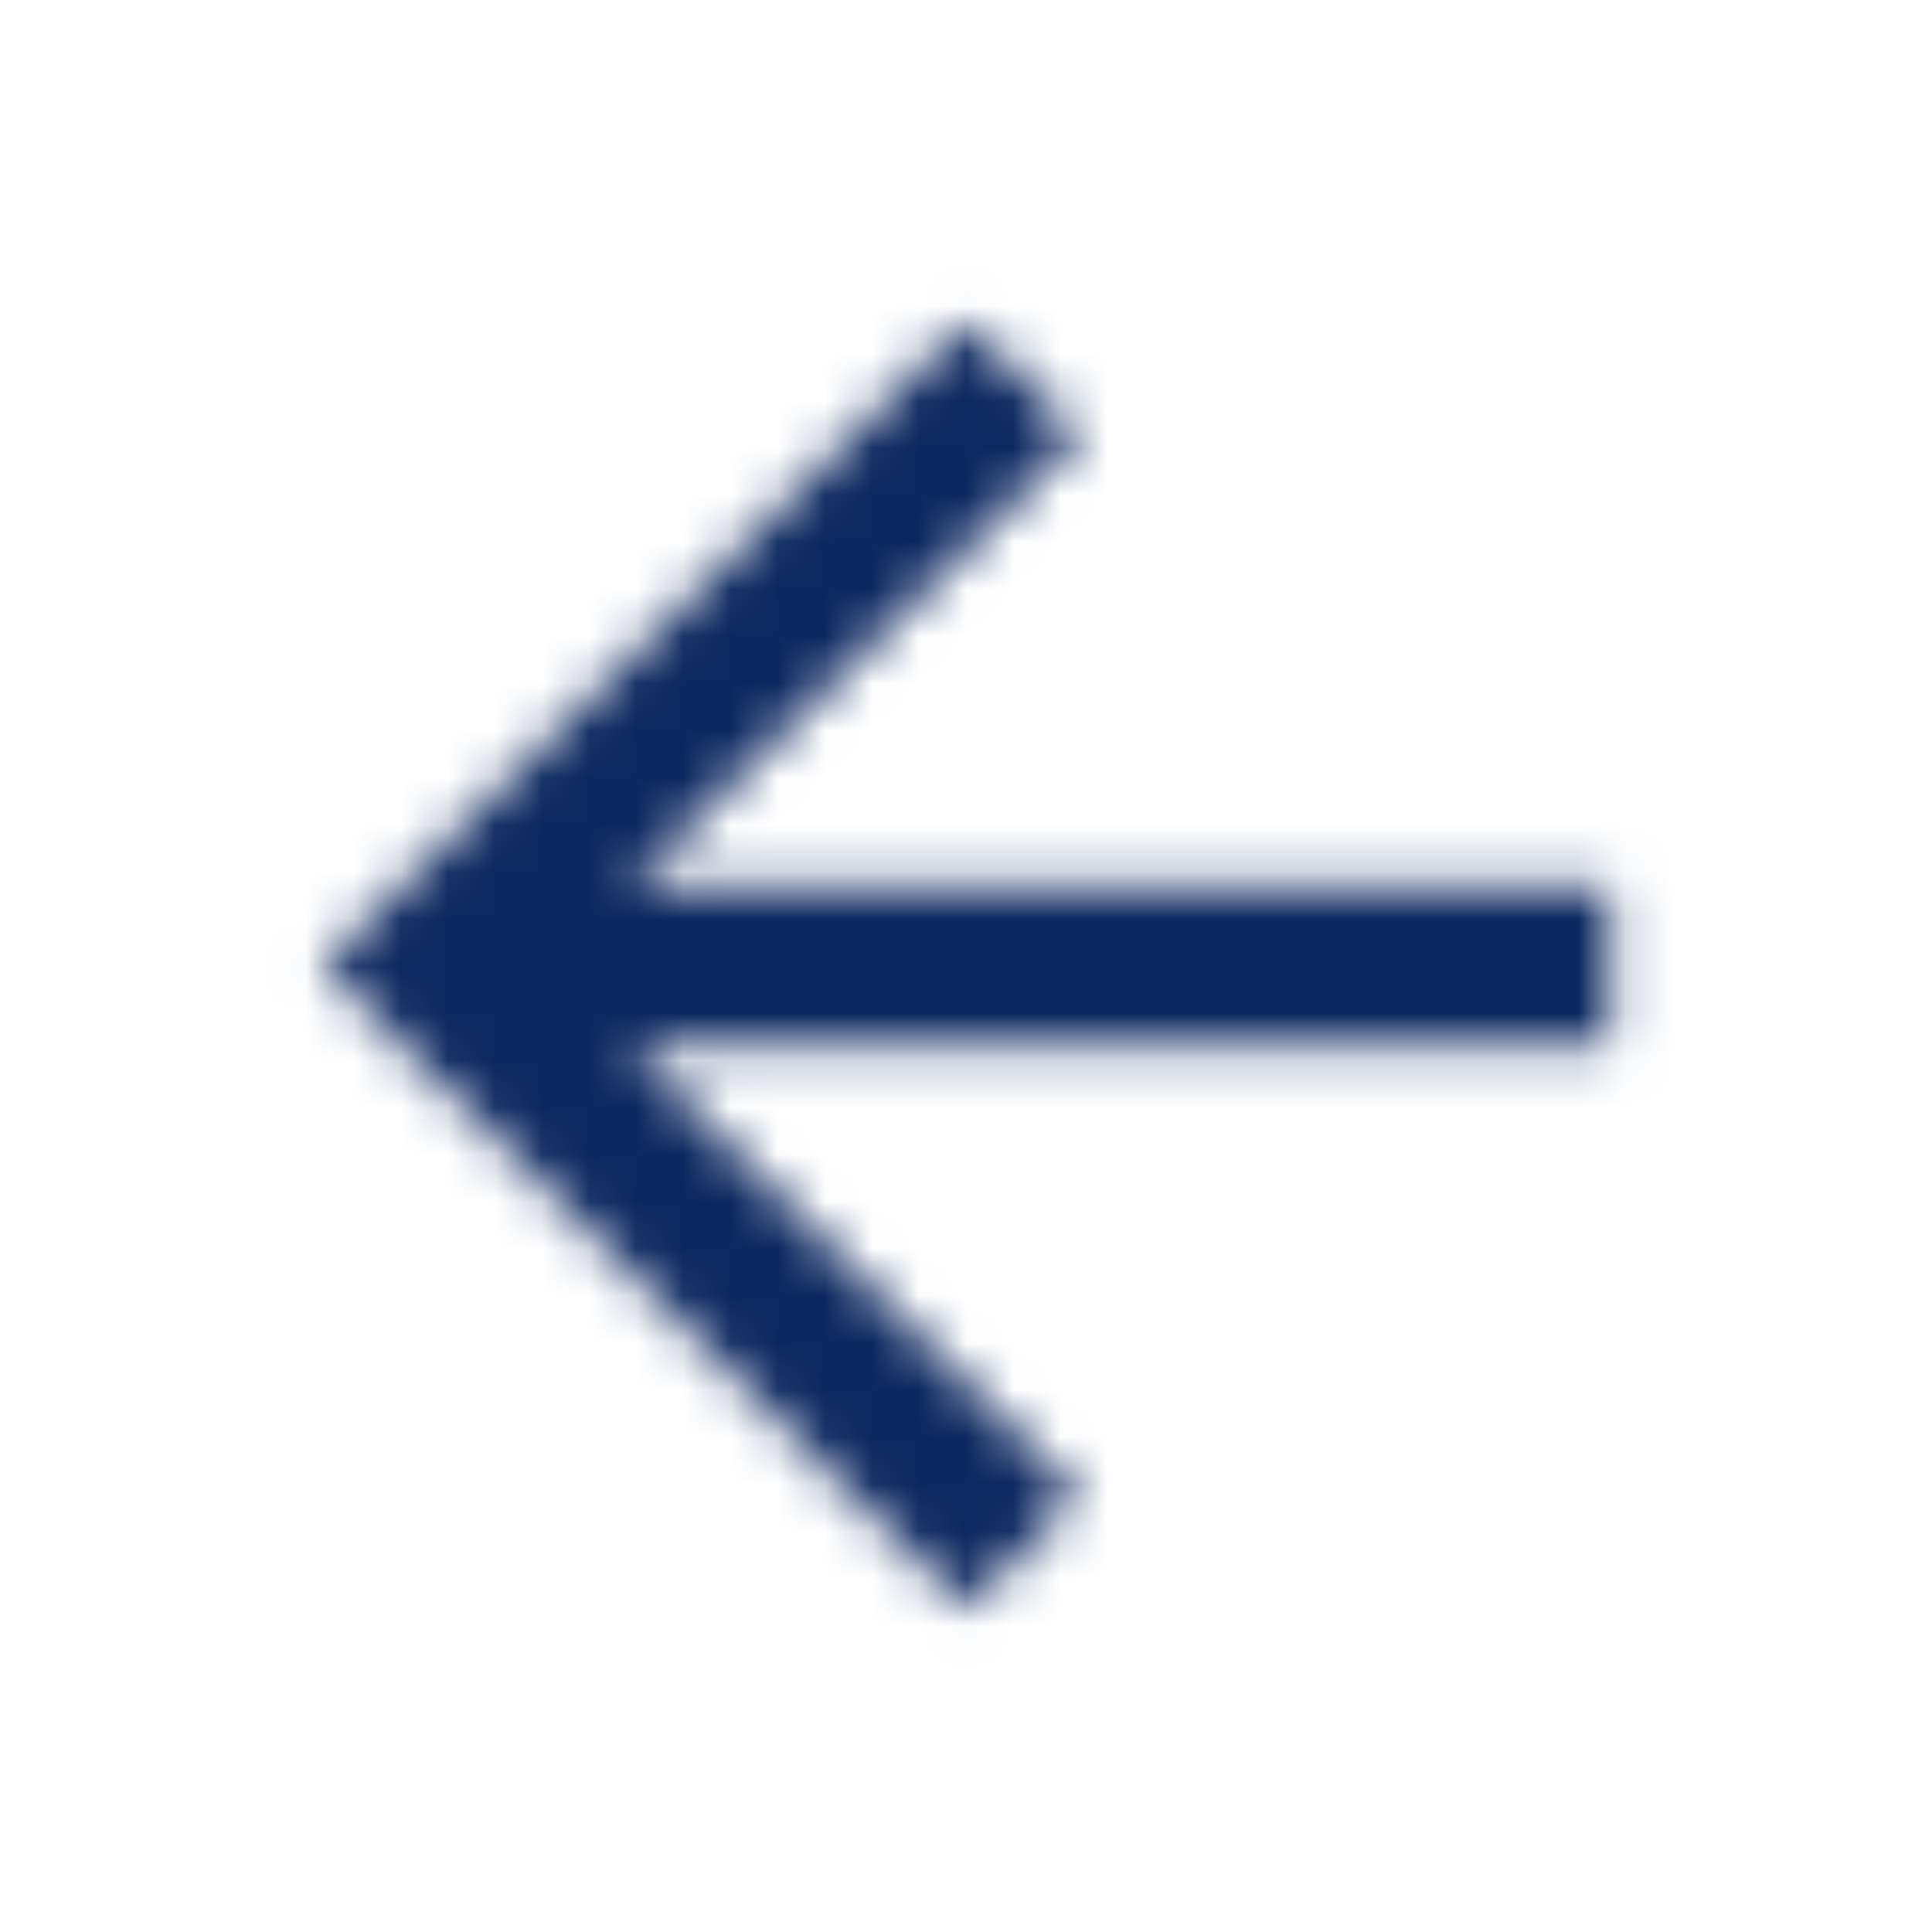 <svg width="41" height="41" viewBox="0 0 41 41" fill="none" xmlns="http://www.w3.org/2000/svg">
<mask id="mask0_45_302" style="mask-type:alpha" maskUnits="userSpaceOnUse" x="6" y="6" width="29" height="29">
<path fill-rule="evenodd" clip-rule="evenodd" d="M34.167 18.792H13.376L22.926 9.242L20.5 6.833L6.833 20.5L20.5 34.167L22.909 31.758L13.376 22.208H34.167V18.792Z" fill="white"/>
</mask>
<g mask="url(#mask0_45_302)">
<rect width="41" height="41" fill="#0D2860"/>
</g>
</svg>
